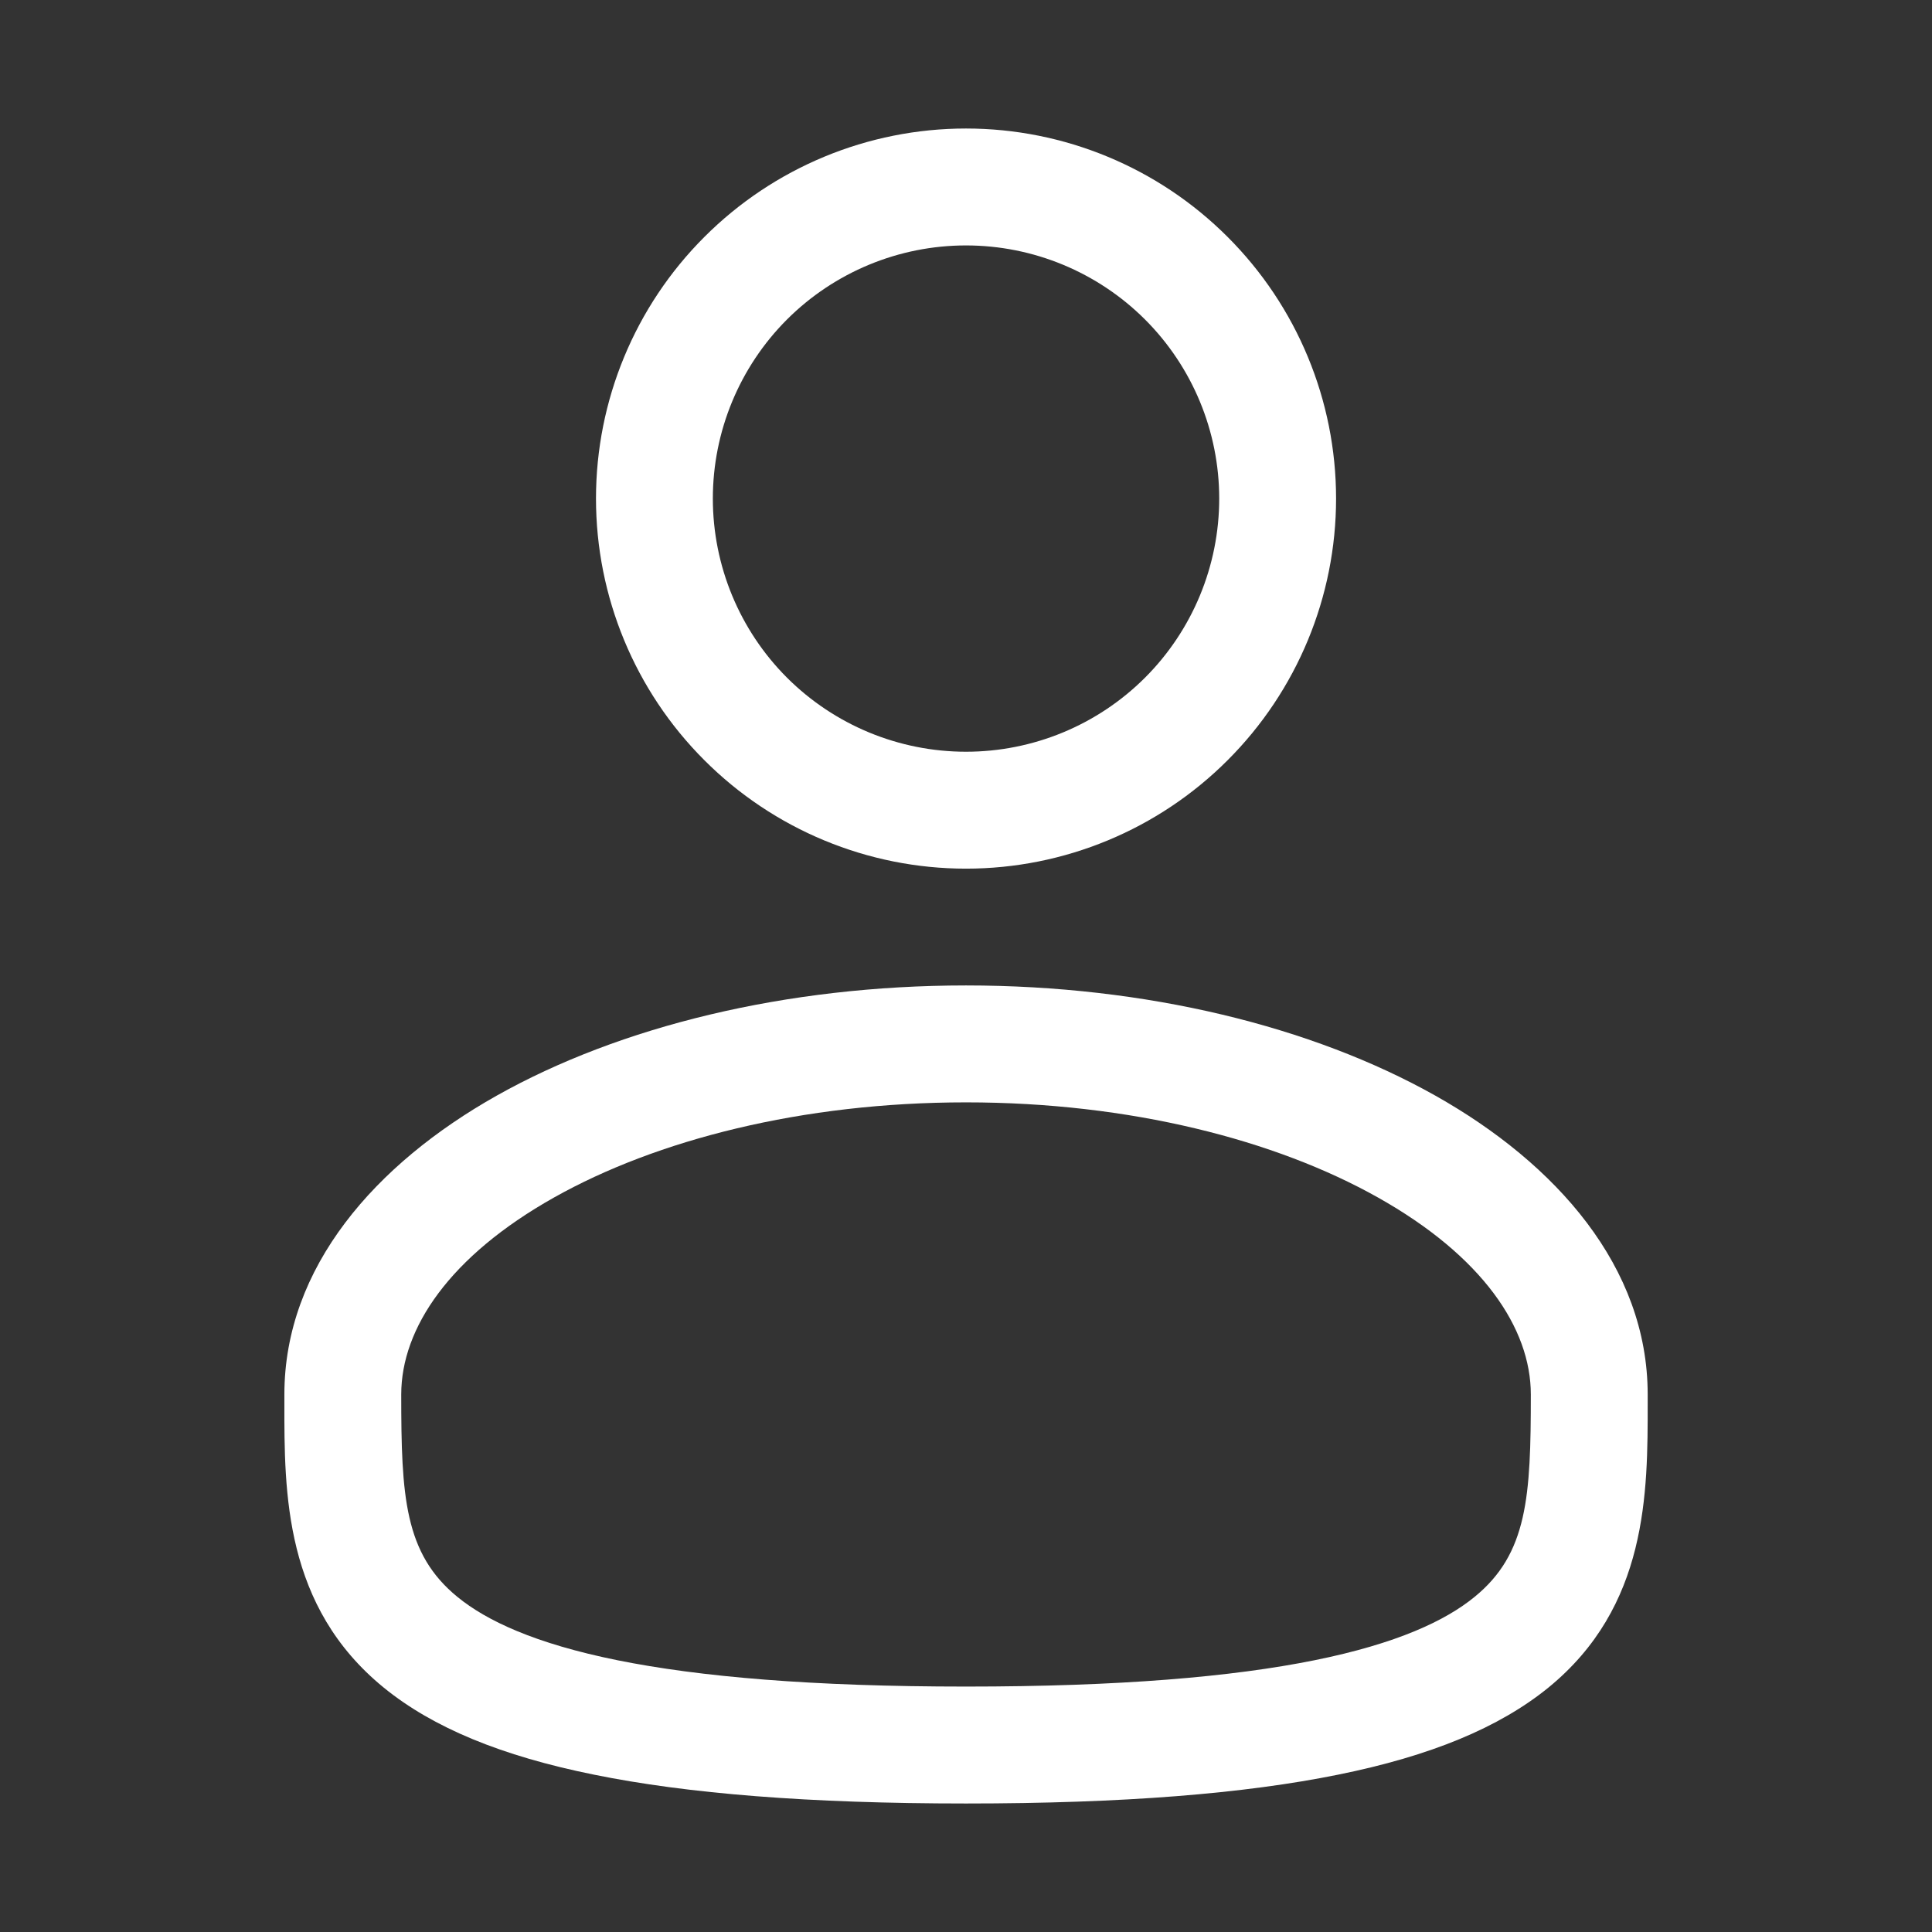 <svg width="31" height="31" viewBox="0 0 31 31" fill="none" xmlns="http://www.w3.org/2000/svg">
<rect x="0" y="0" width="31" height="31" fill="#333333" stroke="none"/>
<path fill-rule="evenodd" clip-rule="evenodd" d="M15.5 2.062C13.925 2.062 12.415 2.688 11.302 3.802C10.188 4.915 9.563 6.425 9.563 8C9.563 9.575 10.188 11.085 11.302 12.198C12.415 13.312 13.925 13.938 15.5 13.938C17.075 13.938 18.585 13.312 19.698 12.198C20.812 11.085 21.438 9.575 21.438 8C21.438 6.425 20.812 4.915 19.698 3.802C18.585 2.688 17.075 2.062 15.5 2.062ZM11.438 8C11.438 6.923 11.866 5.889 12.627 5.127C13.389 4.366 14.423 3.938 15.5 3.938C16.578 3.938 17.611 4.366 18.373 5.127C19.135 5.889 19.563 6.923 19.563 8C19.563 9.077 19.135 10.111 18.373 10.873C17.611 11.634 16.578 12.062 15.5 12.062C14.423 12.062 13.389 11.634 12.627 10.873C11.866 10.111 11.438 9.077 11.438 8ZM15.5 15.812C12.609 15.812 9.944 16.47 7.97 17.58C6.025 18.675 4.563 20.332 4.563 22.375V22.503C4.561 23.955 4.56 25.777 6.159 27.08C6.945 27.72 8.046 28.176 9.534 28.476C11.024 28.779 12.968 28.938 15.5 28.938C18.033 28.938 19.975 28.779 21.468 28.476C22.955 28.176 24.055 27.72 24.843 27.08C26.441 25.777 26.439 23.955 26.438 22.503V22.375C26.438 20.332 24.975 18.675 23.031 17.58C21.056 16.47 18.393 15.812 15.5 15.812ZM6.438 22.375C6.438 21.311 7.215 20.156 8.889 19.215C10.534 18.29 12.869 17.688 15.501 17.688C18.131 17.688 20.466 18.29 22.111 19.215C23.786 20.156 24.563 21.311 24.563 22.375C24.563 24.01 24.513 24.93 23.658 25.625C23.195 26.003 22.42 26.371 21.095 26.639C19.774 26.906 17.968 27.062 15.5 27.062C13.033 27.062 11.225 26.906 9.905 26.639C8.58 26.371 7.805 26.003 7.343 25.626C6.488 24.93 6.438 24.01 6.438 22.375Z" fill="white"/>
</svg>
